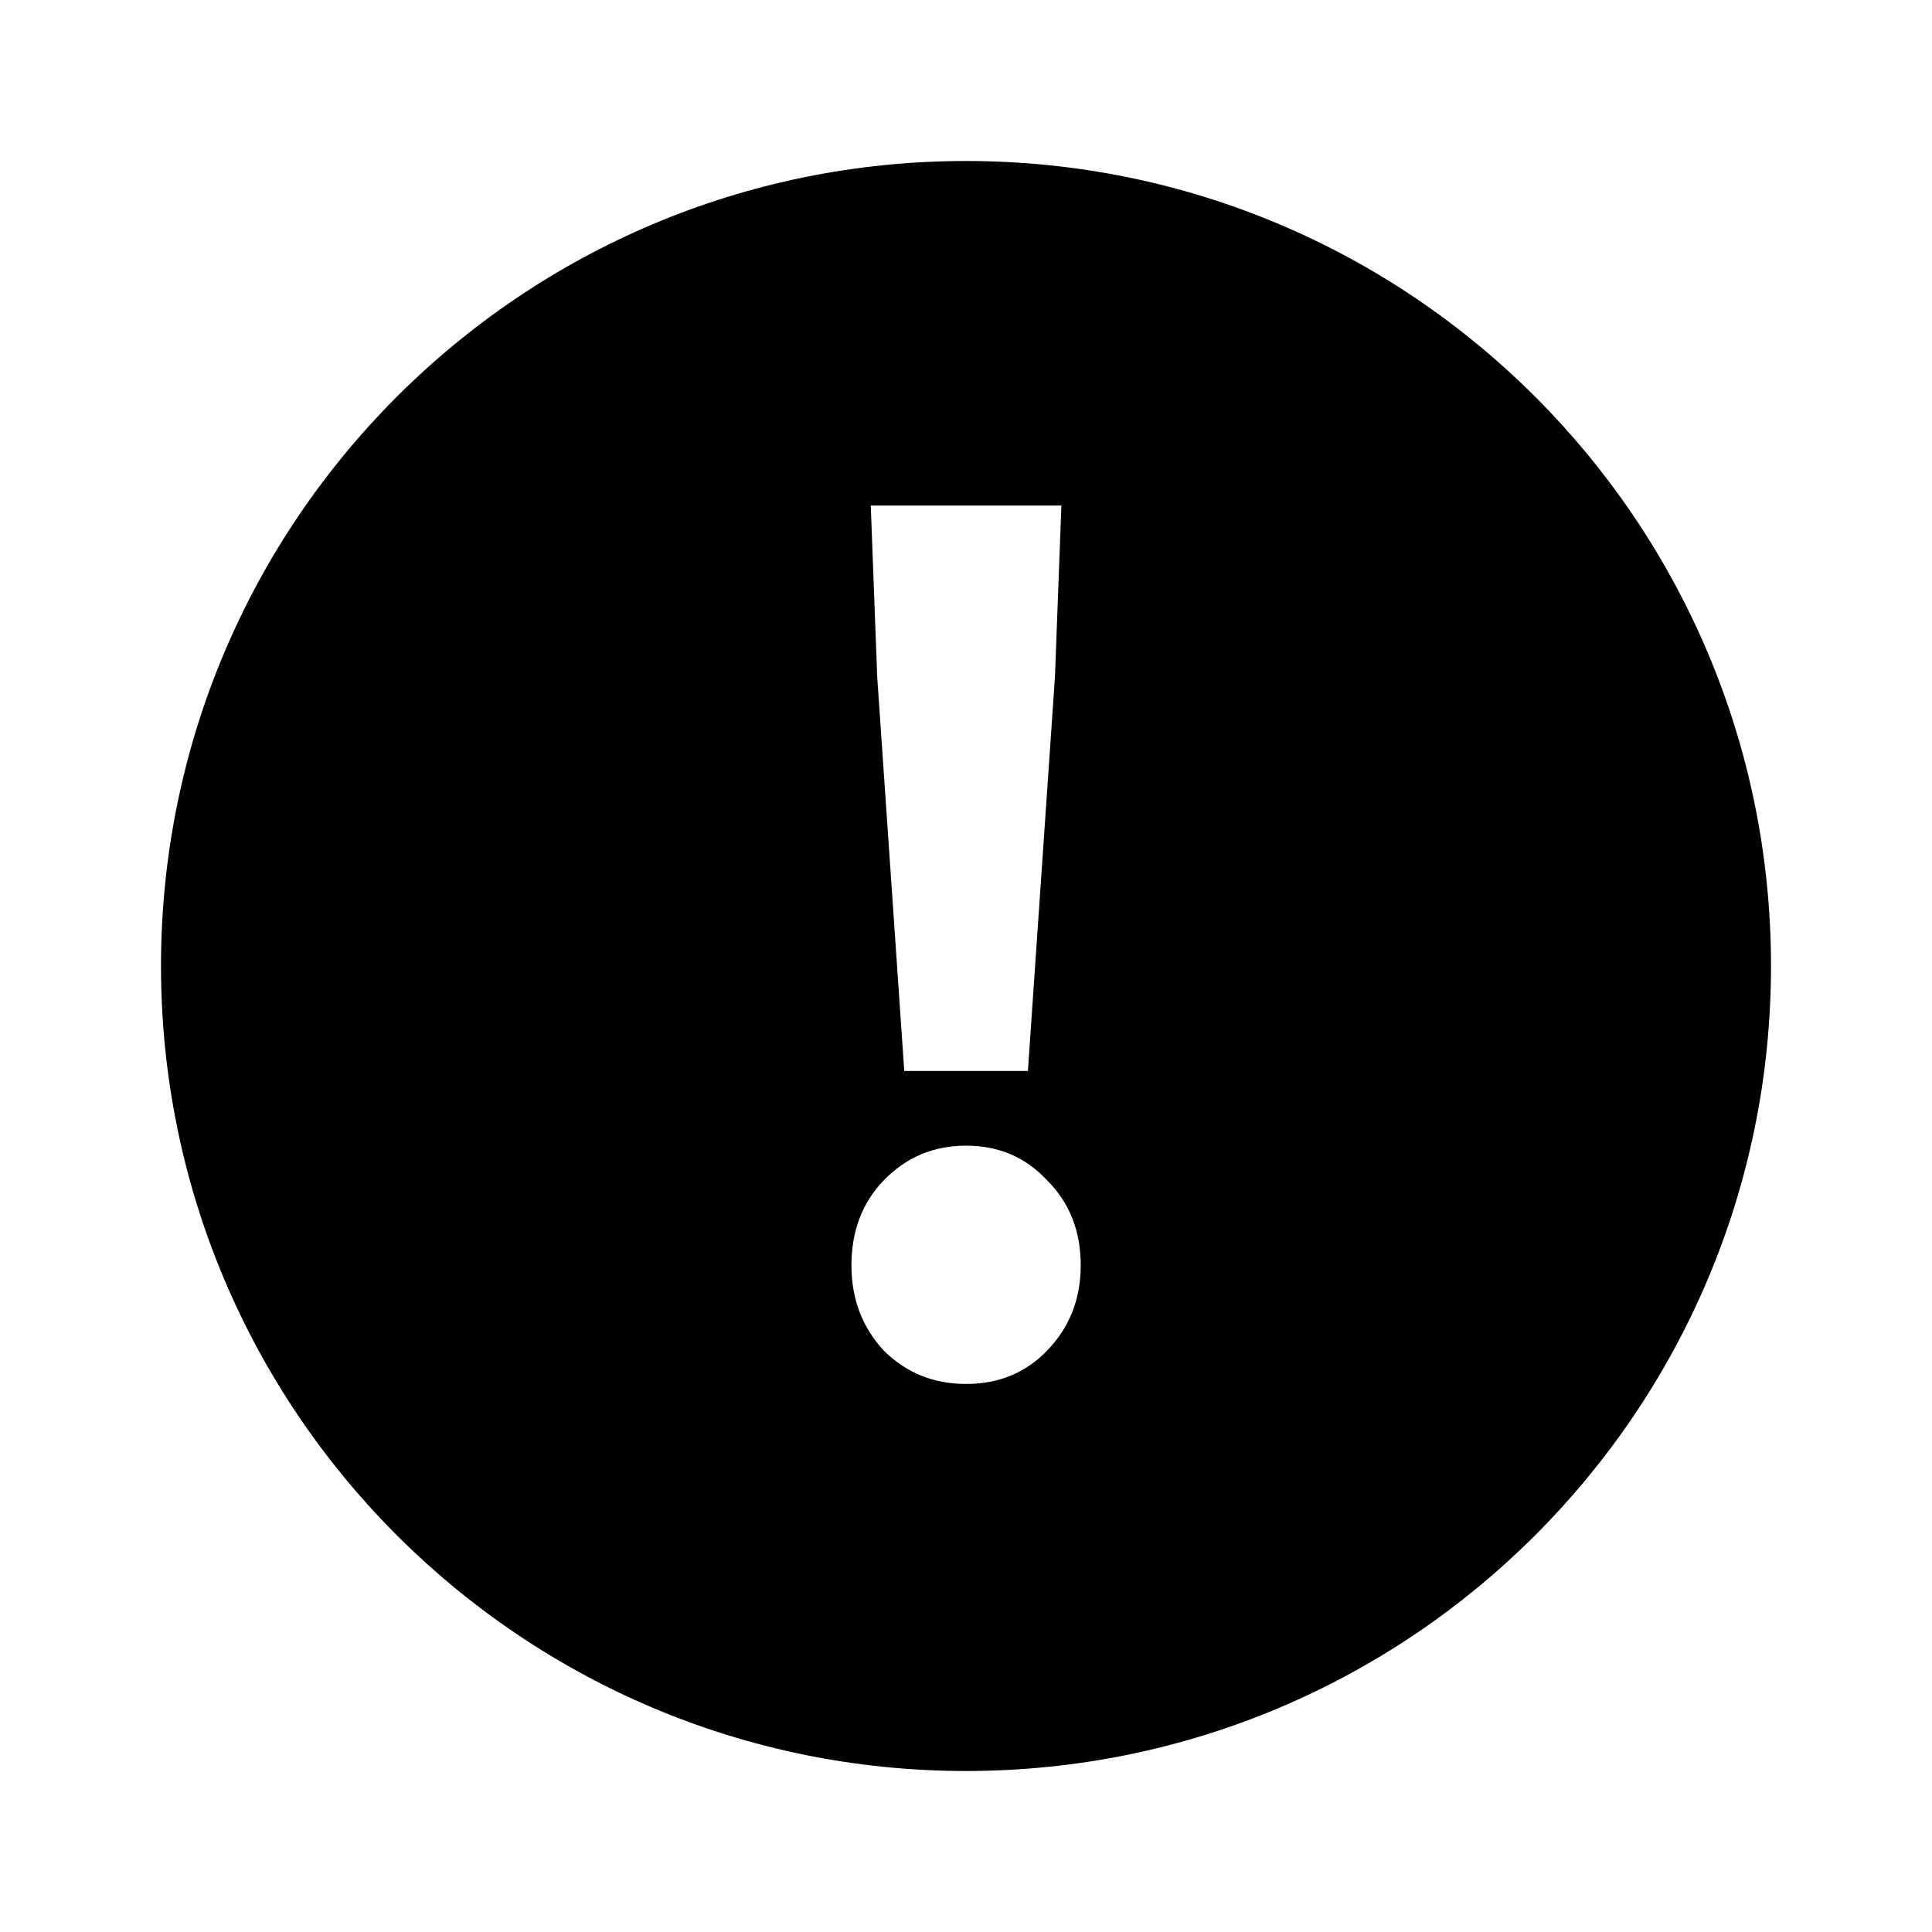 <svg width="24" height="24" viewBox="0 0 24 24" fill="none" xmlns="http://www.w3.org/2000/svg">
<path fill-rule="evenodd" clip-rule="evenodd" d="M12 22C17.523 22 22 17.523 22 12C22 6.477 17.523 2 12 2C6.477 2 2 6.477 2 12C2 17.523 6.477 22 12 22ZM10.897 8.408L11.233 13.304H12.769L13.105 8.408L13.185 6.28H10.817L10.897 8.408ZM10.977 16.776C11.255 17.053 11.596 17.192 12.001 17.192C12.407 17.192 12.743 17.053 13.009 16.776C13.287 16.488 13.425 16.136 13.425 15.72C13.425 15.293 13.287 14.941 13.009 14.664C12.743 14.376 12.407 14.232 12.001 14.232C11.596 14.232 11.255 14.376 10.977 14.664C10.711 14.941 10.577 15.293 10.577 15.72C10.577 16.136 10.711 16.488 10.977 16.776Z" fill="currentColor"/>
</svg>
